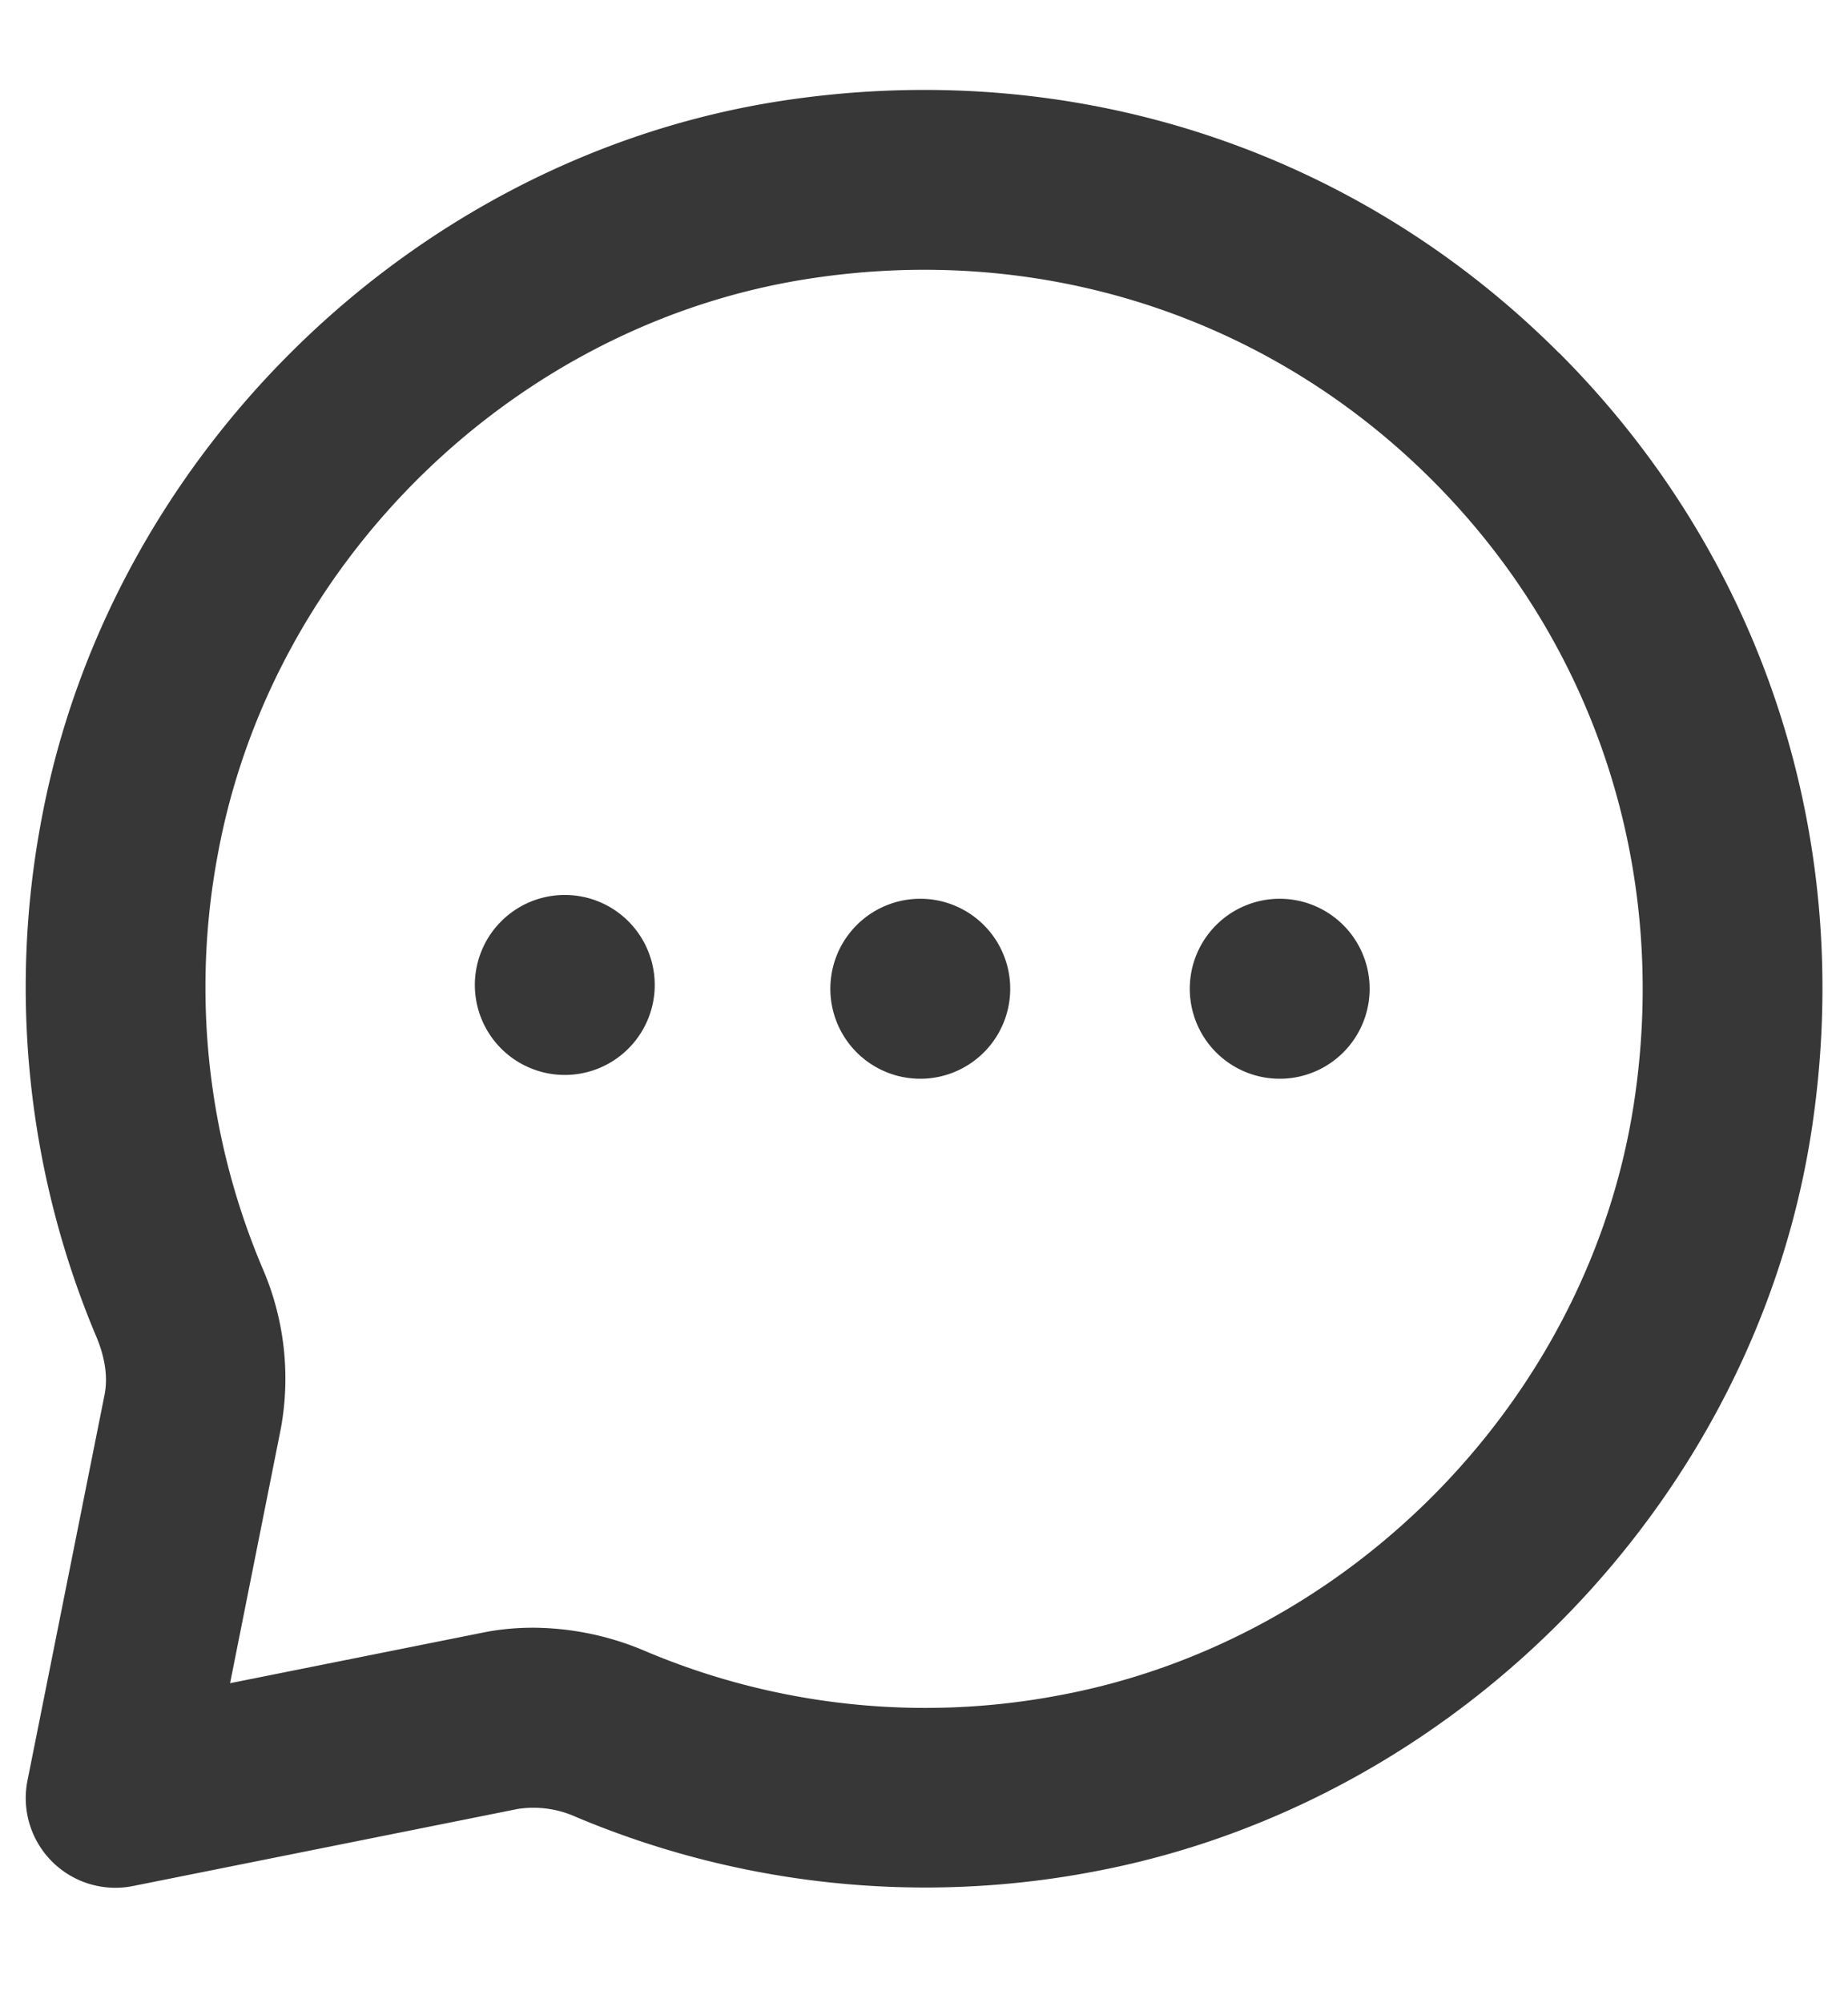 <svg width="12" height="13" fill="none" xmlns="http://www.w3.org/2000/svg"><path fill-rule="evenodd" clip-rule="evenodd" d="M3.084 6.416a.584.584 0 1 1 1.167 0 .584.584 0 0 1-1.167 0ZM6 5.833A.584.584 0 1 0 6 7a.584.584 0 0 0 0-1.167Zm2.334 0a.584.584 0 1 0 0 1.167.584.584 0 0 0 0-1.167Zm2.274 1.339C10.312 9.07 8.782 10.644 6.887 11a4.668 4.668 0 0 1-2.694-.284 1.876 1.876 0 0 0-.73-.153c-.111 0-.221.01-.329.032l-1.64.328.328-1.644a1.798 1.798 0 0 0-.12-1.055 4.673 4.673 0 0 1-.285-2.694c.355-1.895 1.93-3.425 3.828-3.72 1.51-.236 2.988.24 4.055 1.306 1.067 1.067 1.543 2.546 1.308 4.056Zm-.483-4.88C8.792.959 6.95.365 5.065.656 2.687 1.026.715 2.943.27 5.315a5.838 5.838 0 0 0 .357 3.363c.056.135.074.26.052.373l-.5 2.501a.582.582 0 0 0 .686.687l2.498-.5a.671.671 0 0 1 .375.051 5.845 5.845 0 0 0 3.363.356c2.373-.445 4.289-2.416 4.66-4.795.293-1.882-.303-3.726-1.636-5.06Z" fill="#373737"/></svg>